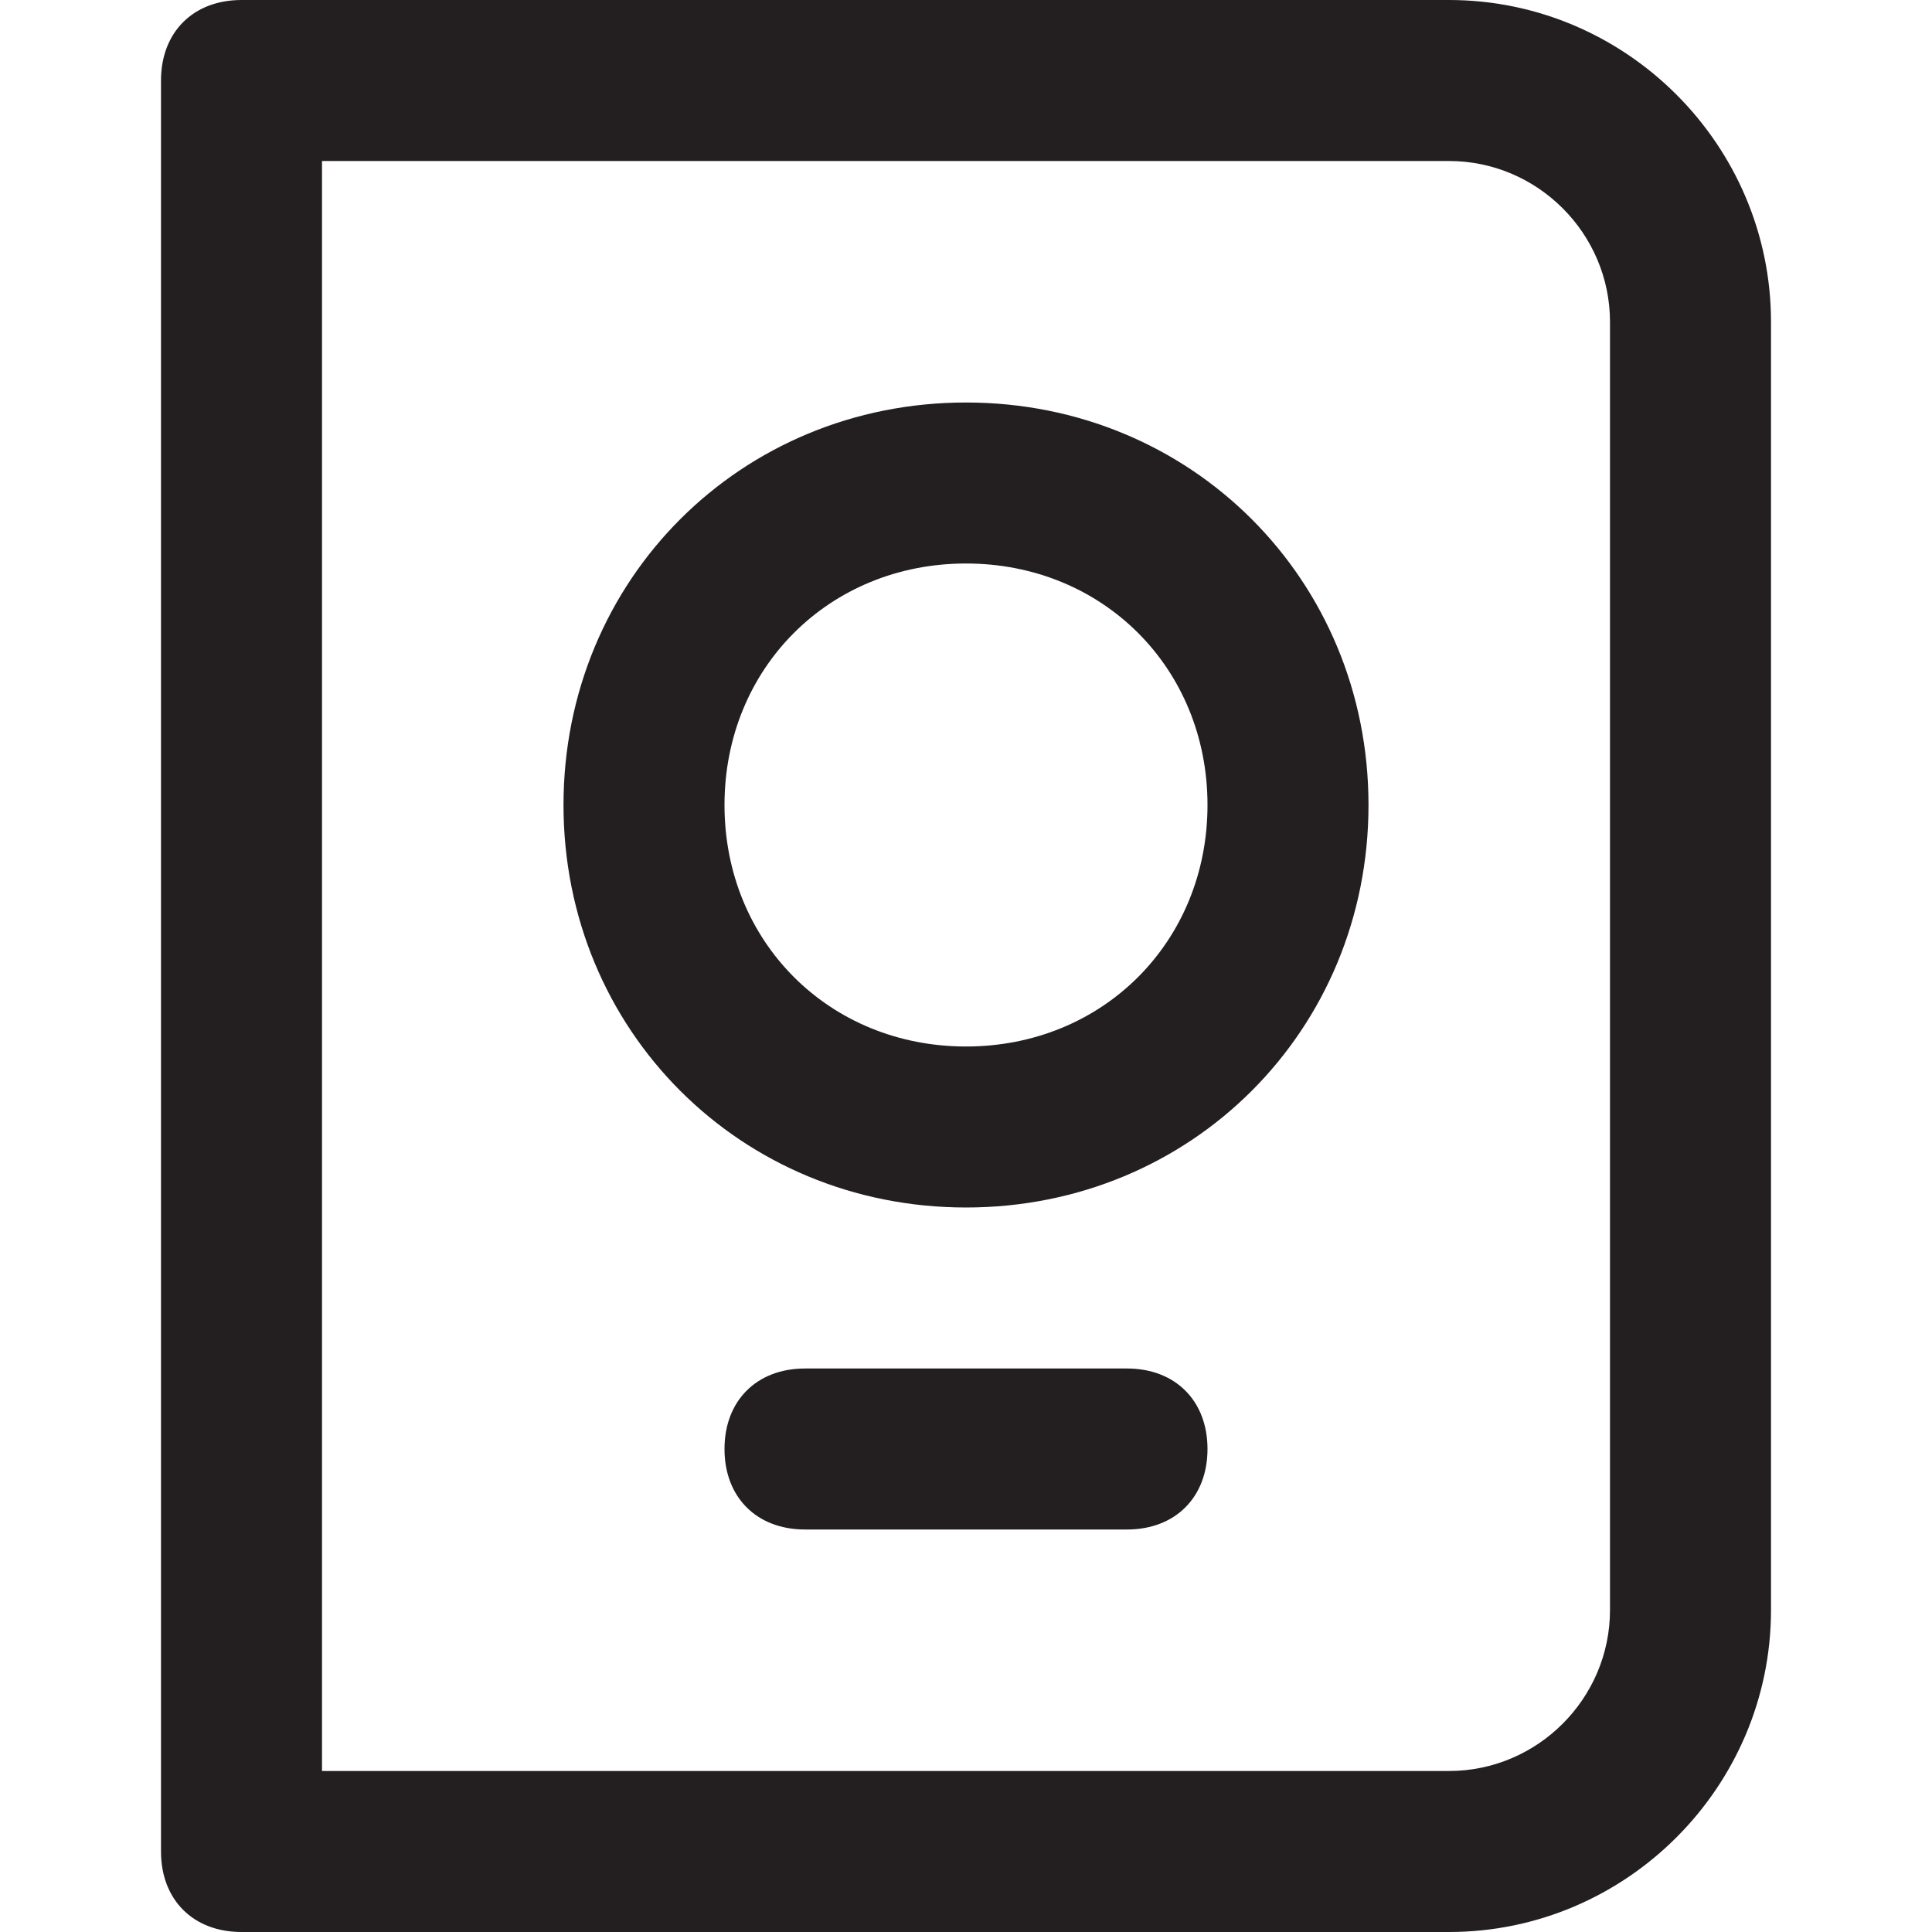 <?xml version="1.0" encoding="utf-8"?>
<!-- Generator: Adobe Illustrator 19.1.0, SVG Export Plug-In . SVG Version: 6.00 Build 0)  -->
<!DOCTYPE svg PUBLIC "-//W3C//DTD SVG 1.1//EN" "http://www.w3.org/Graphics/SVG/1.1/DTD/svg11.dtd">
<svg version="1.1" id="Layer_49" xmlns="http://www.w3.org/2000/svg" xmlns:xlink="http://www.w3.org/1999/xlink" x="0px" y="0px"
	 width="24px" height="24px" viewBox="0 0 24 24" enable-background="new 0 0 24 24" xml:space="preserve">
<path fill="#231F20" d="M18,24c2.2,0,4-1.8,4-4V4c0-2.2-1.8-4-4-4H3C2.4,0,2,0.4,2,1v22c0,0.6,0.4,1,1,1H18z M4,2h14
	c1.1,0,2,0.9,2,2v16c0,1.1-0.9,2-2,2H4V2z"/>
<path fill="#231F20" d="M12,5c-2.8,0-5,2.2-5,5s2.2,5,5,5s5-2.2,5-5S14.8,5,12,5z M12,13c-1.7,0-3-1.3-3-3s1.3-3,3-3s3,1.3,3,3
	S13.7,13,12,13z"/>
<path fill="#231F20" d="M14,17h-4c-0.6,0-1,0.4-1,1s0.4,1,1,1h4c0.6,0,1-0.4,1-1S14.6,17,14,17z"/>
</svg>
